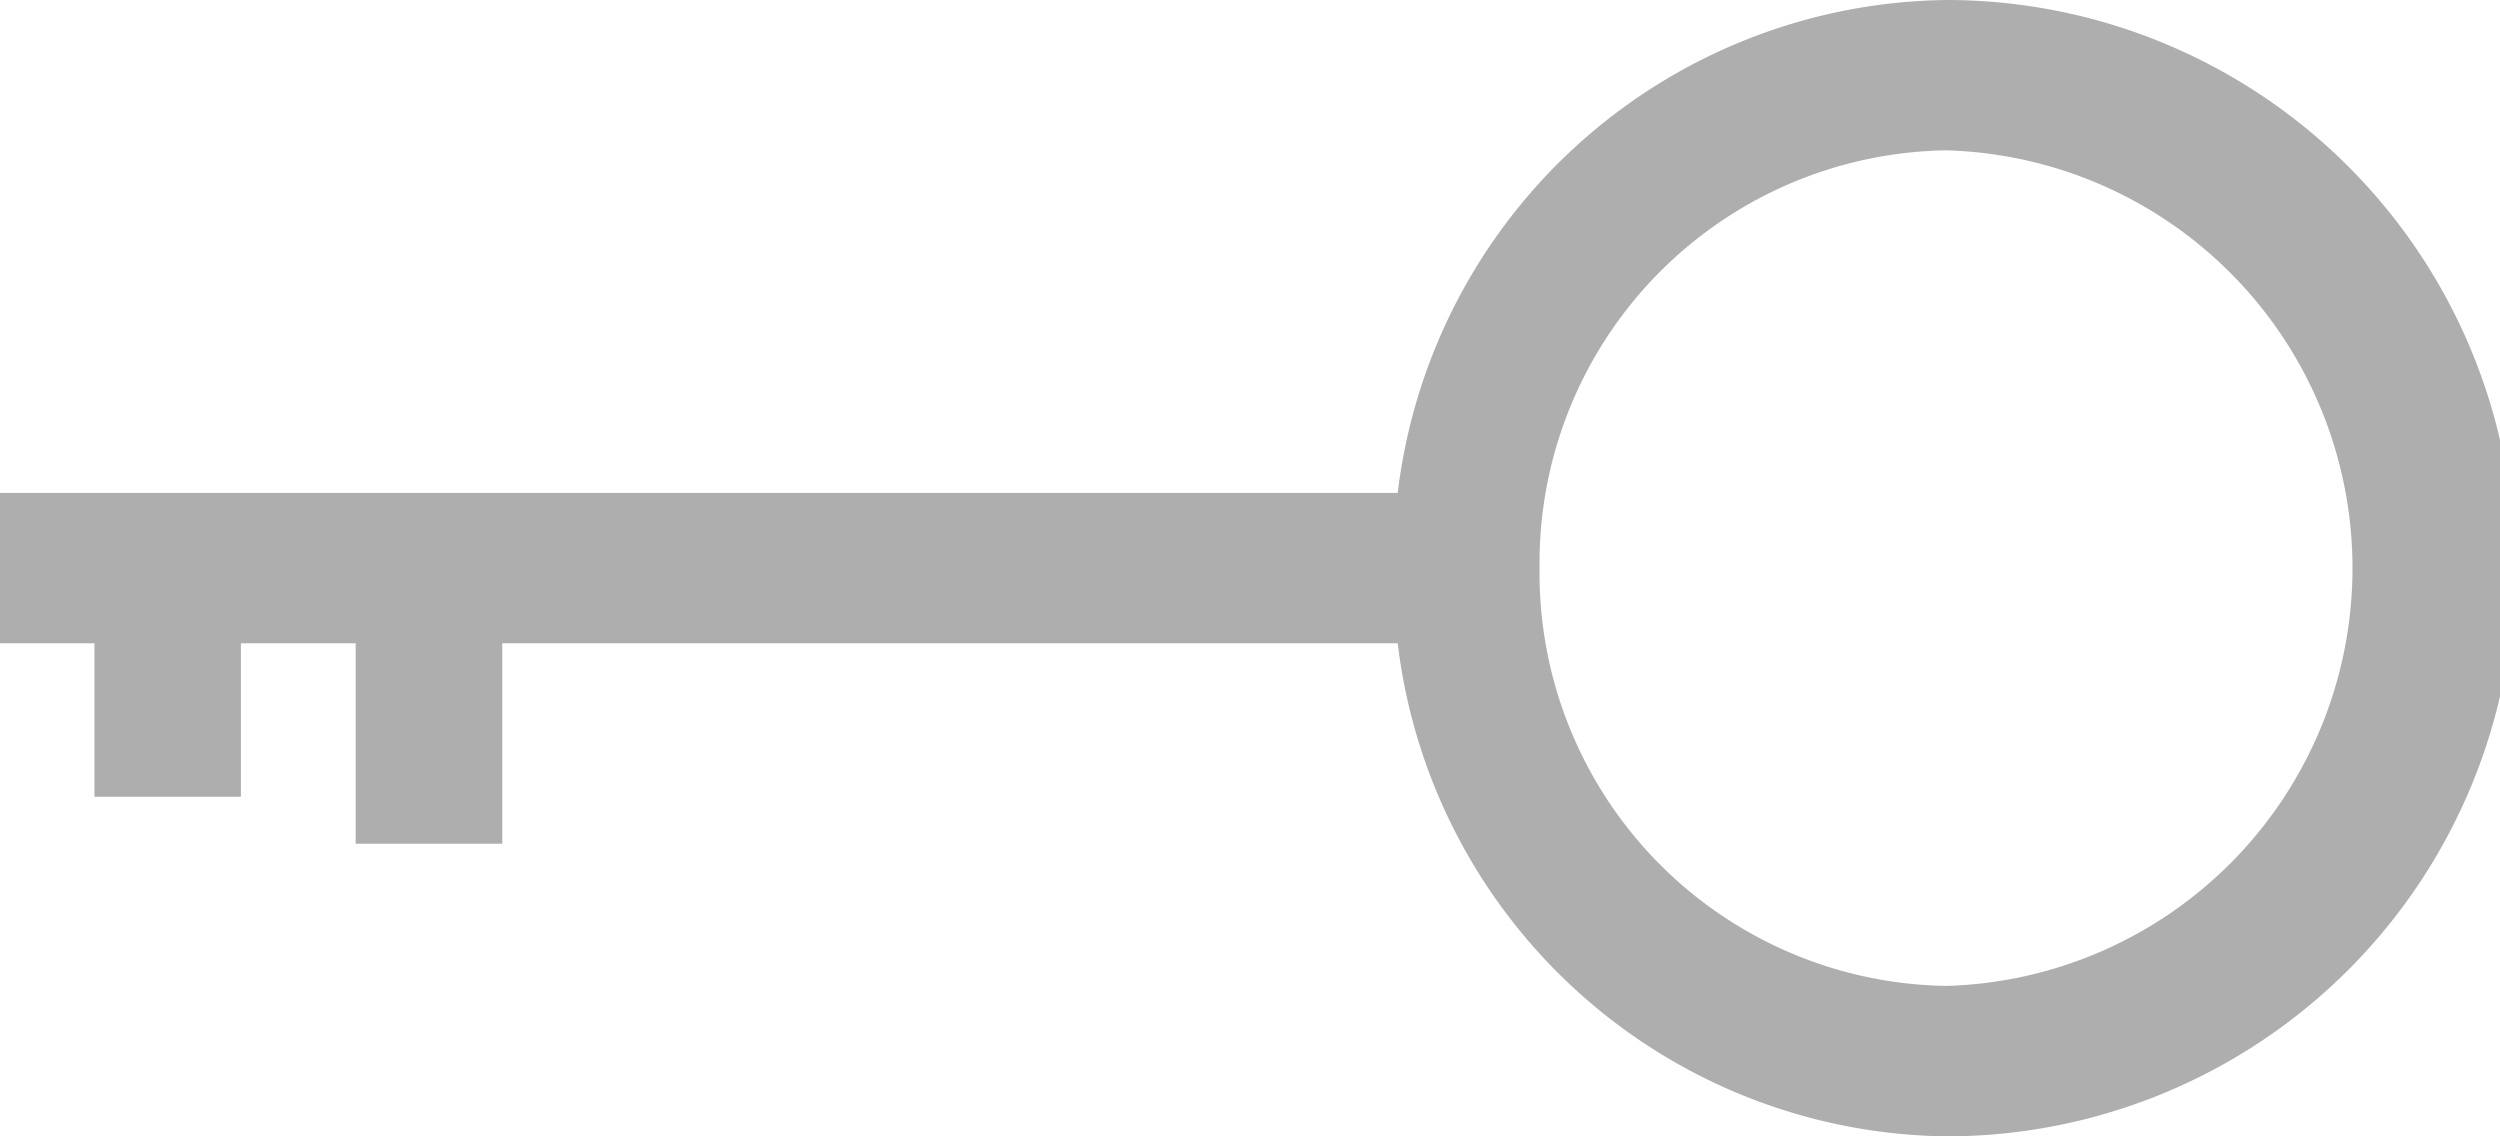 <svg xmlns="http://www.w3.org/2000/svg" width="22" height="10" viewBox="0 0 22 10"><defs><style>.a{fill:#afaeae;}</style></defs><g transform="translate(22 -142.649) rotate(90)"><g transform="translate(142.649)"><path class="a" d="M152.649,4.871a5,5,0,0,0-10,0A4.923,4.923,0,0,0,146.987,9.7V22h1.323v-.831h1.35V19.88h-1.35V18.87h1.764V17.58h-1.764V9.7A4.923,4.923,0,0,0,152.649,4.871Zm-5,3.581a3.634,3.634,0,0,1-3.677-3.581,3.678,3.678,0,0,1,7.353,0A3.634,3.634,0,0,1,147.649,8.452Z" transform="translate(-142.649)"/></g></g></svg>